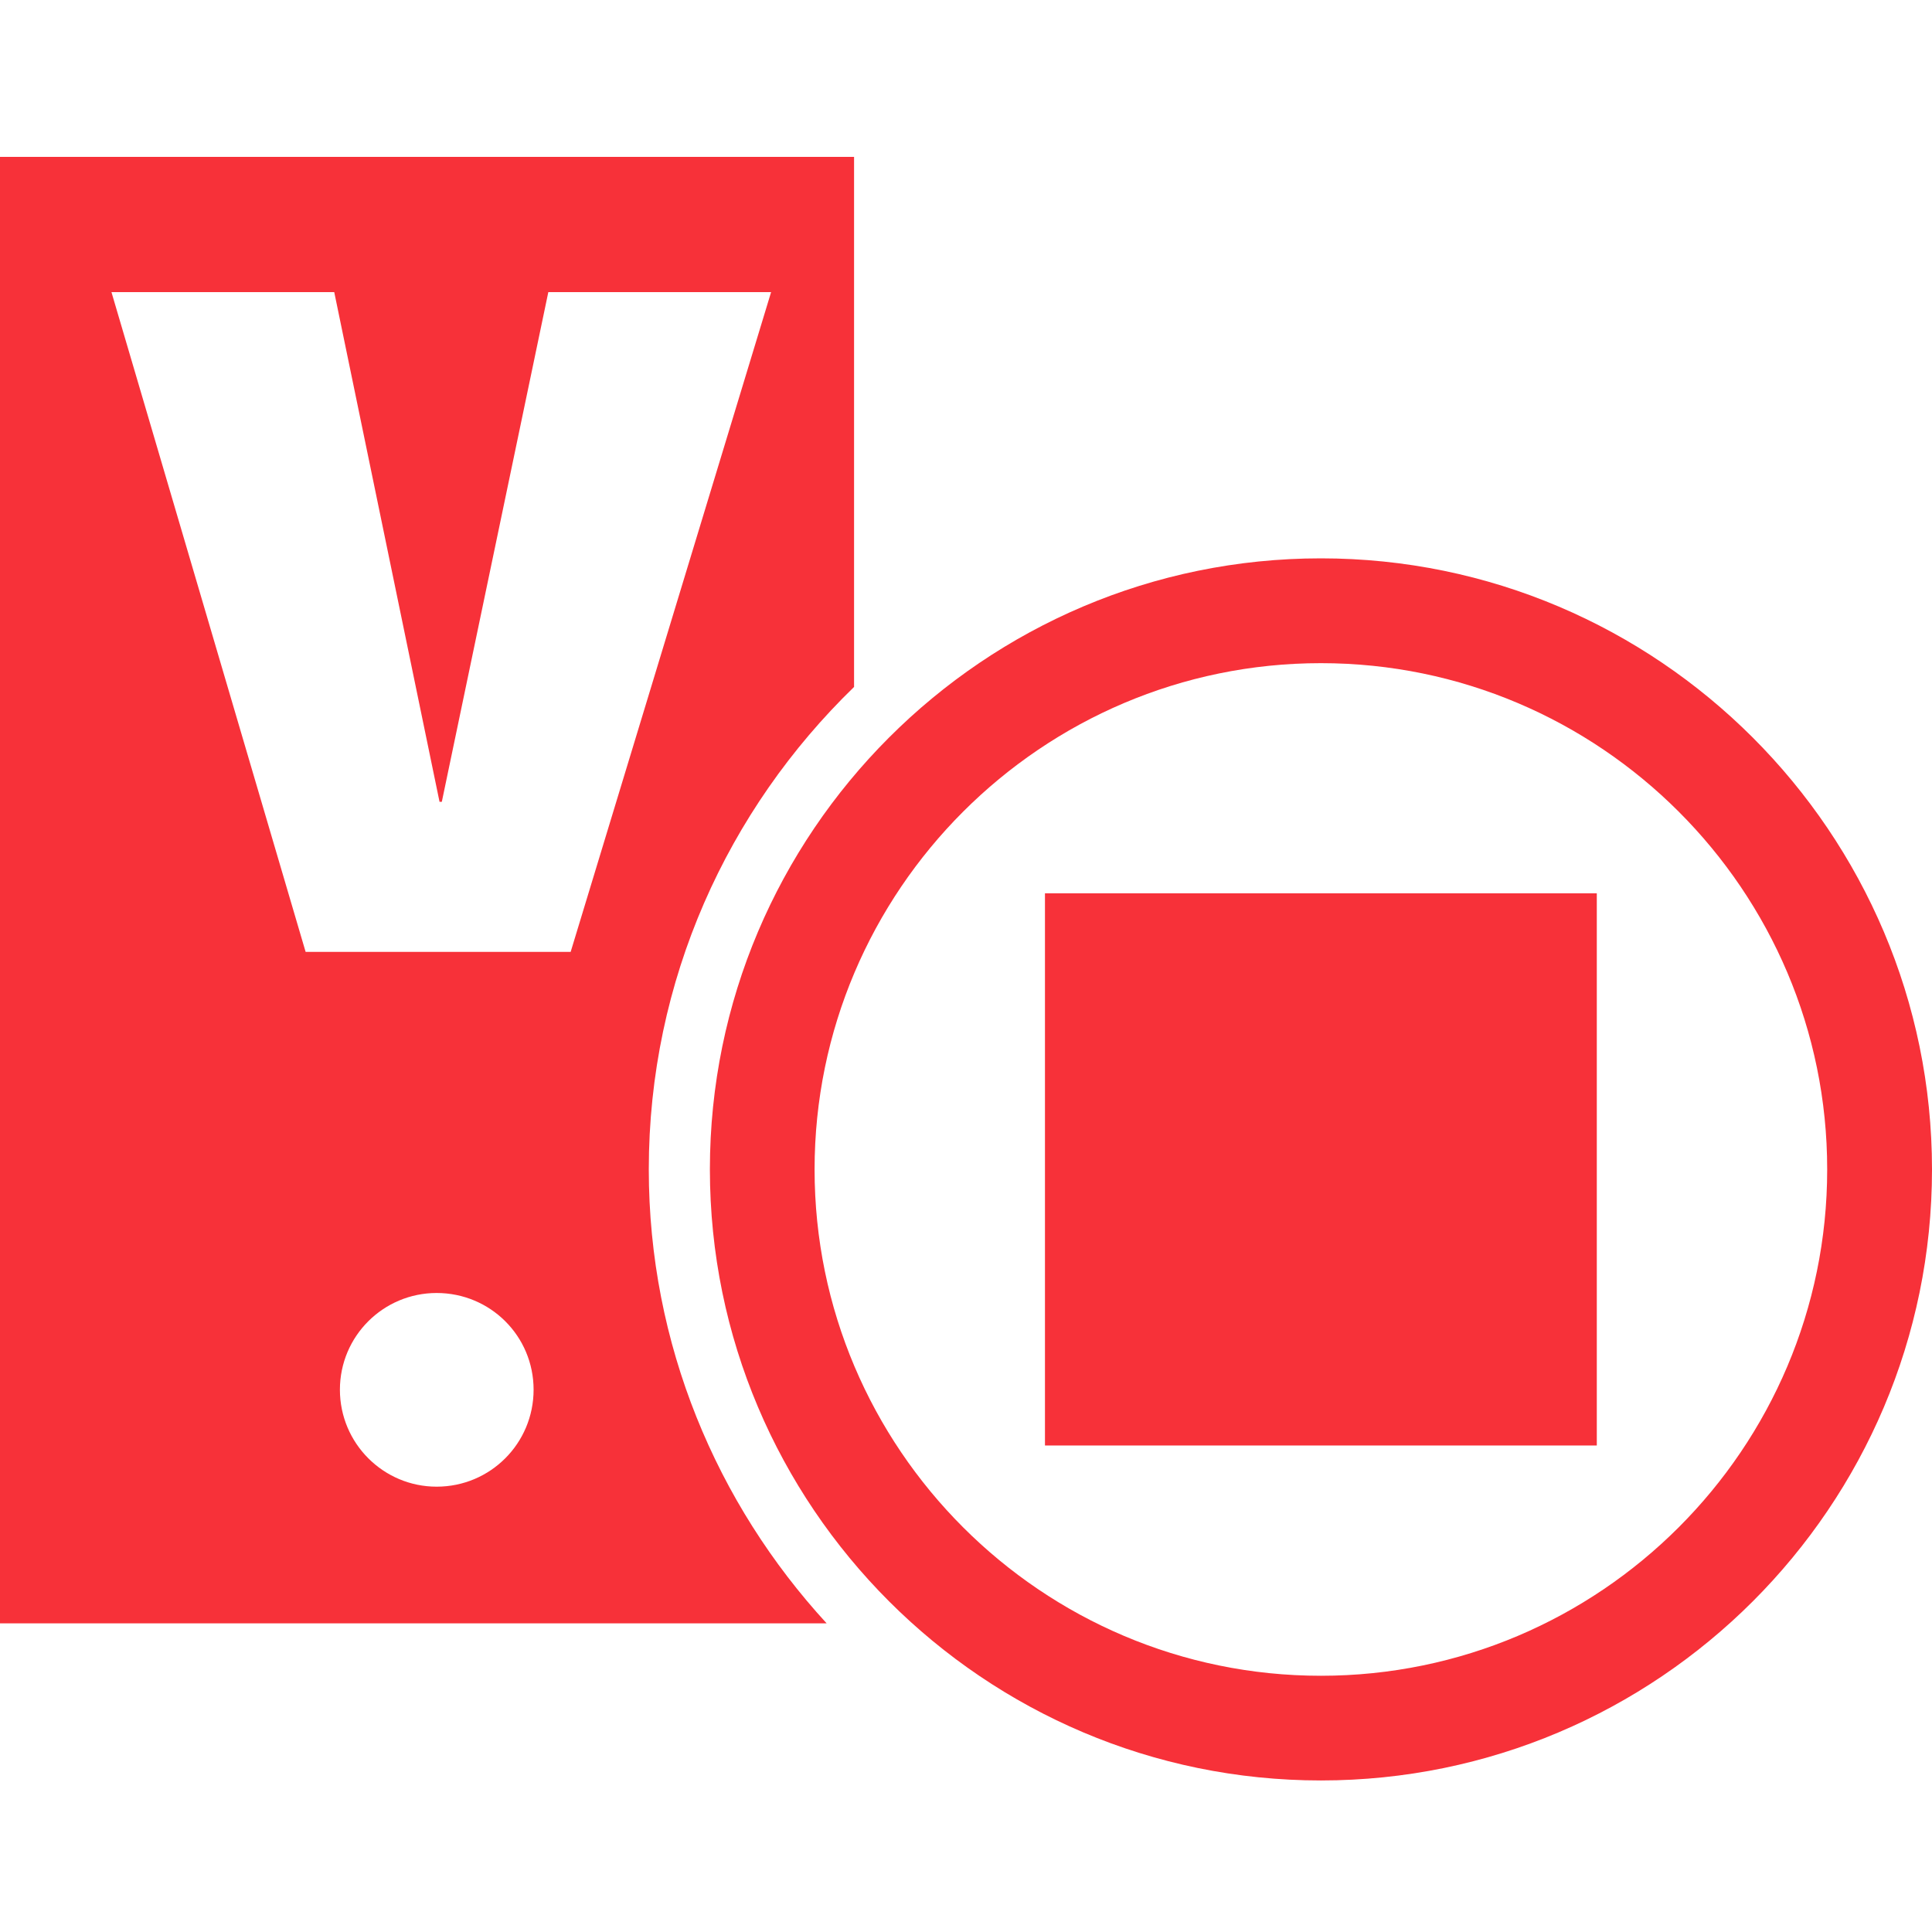 <?xml version="1.0" encoding="utf-8"?>
<!-- Generator: Adobe Illustrator 16.0.0, SVG Export Plug-In . SVG Version: 6.00 Build 0)  -->
<!DOCTYPE svg PUBLIC "-//W3C//DTD SVG 1.1//EN" "http://www.w3.org/Graphics/SVG/1.1/DTD/svg11.dtd">
<svg version="1.1" id="图层_1" xmlns="http://www.w3.org/2000/svg" xmlns:xlink="http://www.w3.org/1999/xlink" x="0px" y="0px"
	 width="16px" height="16px" viewBox="0 0 16 16" enable-background="new 0 0 16 16" xml:space="preserve">
<g>
	<g>
		<path fill="#F73139" d="M7.073,5.689v-4.39H0v12.145h6.846c-0.911-0.992-1.473-2.311-1.473-3.76
			C5.373,8.117,6.027,6.703,7.073,5.689z M3.616,12.312c-0.441,0-0.801-0.359-0.801-0.803s0.36-0.801,0.801-0.801
			c0.445,0,0.803,0.357,0.803,0.801S4.061,12.312,3.616,12.312z M2.531,7.883L0.923,2.419h1.845L3.64,6.64h0.019l0.882-4.221h1.845
			L4.726,7.883H2.531z"/>
	</g>
	<g>
		<path fill="#F73139" d="M10.939,14.745c-2.791,0-5.06-2.27-5.06-5.061c0-2.789,2.269-5.06,5.06-5.06S16,6.896,16,9.685
			C16,12.476,13.73,14.745,10.939,14.745z M10.939,5.492c-2.311,0-4.193,1.883-4.193,4.193c0,2.312,1.882,4.193,4.193,4.193
			c2.312,0,4.193-1.881,4.193-4.193C15.133,7.375,13.251,5.492,10.939,5.492z"/>
		<rect x="8.654" y="7.398" fill="#F73139" width="4.57" height="4.573"/>
	</g>
</g>
</svg>
